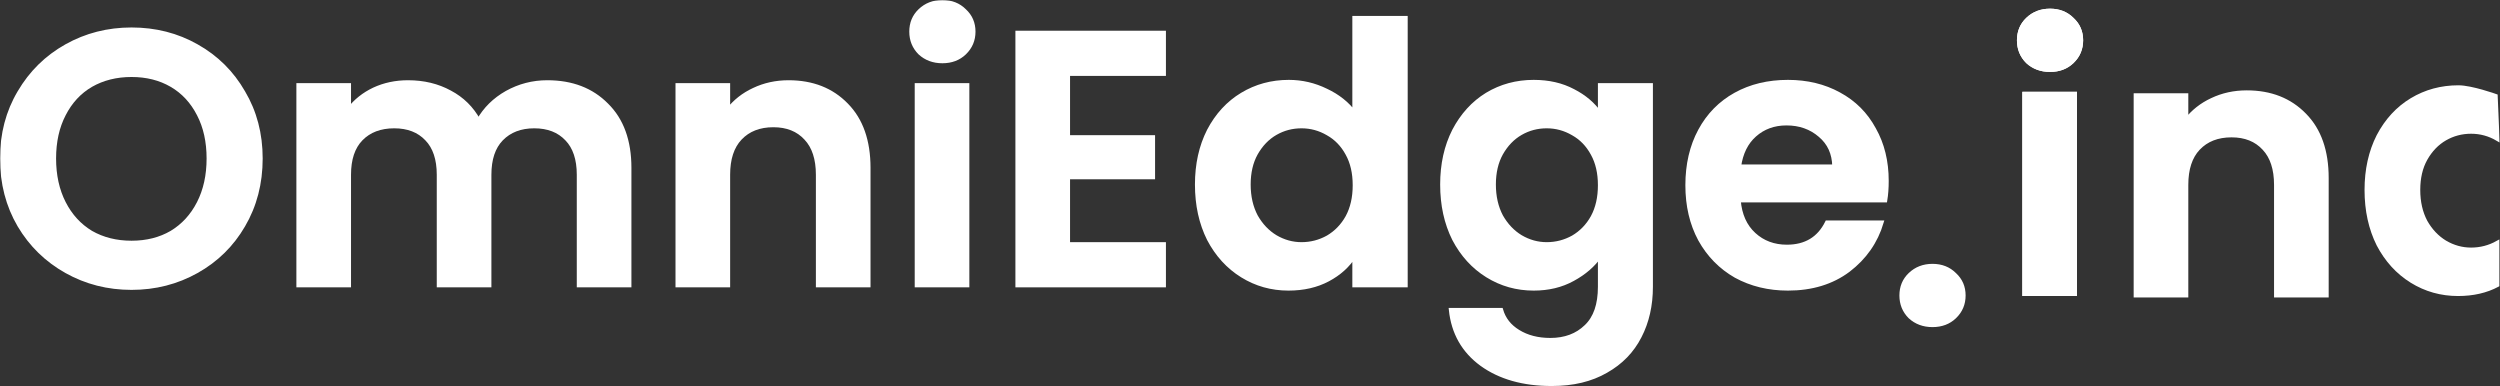 <svg width="1255" height="194" viewBox="0 0 1255 194" fill="none" xmlns="http://www.w3.org/2000/svg">
<rect x="0" y="0" width="1255" height="194" fill="#333333" stroke="none"/>
<mask id="path-1-outside-1_2605_4002" maskUnits="userSpaceOnUse" x="0" y="0" width="1255" height="194" fill="black">
<rect fill="white" width="1255" height="194"/>
<path d="M66.023 144.519C54.157 144.519 43.259 141.737 33.33 136.173C23.401 130.609 15.53 122.928 9.718 113.13C3.906 103.211 1 92.022 1 79.564C1 67.226 3.906 56.158 9.718 46.36C15.53 36.441 23.401 28.7 33.33 23.136C43.259 17.572 54.157 14.789 66.023 14.789C78.011 14.789 88.909 17.572 98.716 23.136C108.646 28.7 116.456 36.441 122.147 46.36C127.959 56.158 130.865 67.226 130.865 79.564C130.865 92.022 127.959 103.211 122.147 113.13C116.456 122.928 108.646 130.609 98.716 136.173C88.787 141.737 77.89 144.519 66.023 144.519ZM66.023 121.839C73.652 121.839 80.372 120.146 86.184 116.759C91.996 113.251 96.537 108.292 99.806 101.881C103.076 95.47 104.71 88.031 104.71 79.564C104.71 71.096 103.076 63.718 99.806 57.428C96.537 51.017 91.996 46.118 86.184 42.731C80.372 39.344 73.652 37.651 66.023 37.651C58.395 37.651 51.614 39.344 45.681 42.731C39.869 46.118 35.328 51.017 32.059 57.428C28.789 63.718 27.155 71.096 27.155 79.564C27.155 88.031 28.789 95.47 32.059 101.881C35.328 108.292 39.869 113.251 45.681 116.759C51.614 120.146 58.395 121.839 66.023 121.839Z"/>
<path d="M274.743 41.28C287.094 41.28 297.023 45.09 304.531 52.71C312.159 60.21 315.973 70.733 315.973 84.281V143.249H290.545V87.728C290.545 79.866 288.547 73.878 284.551 69.766C280.556 65.532 275.107 63.415 268.205 63.415C261.303 63.415 255.794 65.532 251.677 69.766C247.681 73.878 245.683 79.866 245.683 87.728V143.249H220.255V87.728C220.255 79.866 218.257 73.878 214.261 69.766C210.265 65.532 204.816 63.415 197.914 63.415C190.891 63.415 185.321 65.532 181.204 69.766C177.209 73.878 175.211 79.866 175.211 87.728V143.249H149.783V42.731H175.211V54.888C178.48 50.654 182.658 47.328 187.743 44.908C192.95 42.489 198.641 41.28 204.816 41.28C212.687 41.28 219.71 42.973 225.885 46.36C232.061 49.626 236.844 54.343 240.234 60.512C243.503 54.706 248.226 50.049 254.401 46.541C260.698 43.034 267.478 41.28 274.743 41.28Z"/>
<path d="M395.863 41.28C407.851 41.28 417.538 45.09 424.924 52.71C432.31 60.21 436.003 70.733 436.003 84.281V143.249H410.575V87.728C410.575 79.745 408.577 73.636 404.581 69.403C400.586 65.048 395.137 62.871 388.235 62.871C381.212 62.871 375.642 65.048 371.525 69.403C367.529 73.636 365.531 79.745 365.531 87.728V143.249H340.103V42.731H365.531V55.251C368.922 50.896 373.22 47.509 378.427 45.09C383.755 42.55 389.567 41.28 395.863 41.28Z"/>
<path d="M473.08 30.756C468.599 30.756 464.846 29.365 461.819 26.583C458.913 23.68 457.46 20.112 457.46 15.878C457.46 11.645 458.913 8.137 461.819 5.355C464.846 2.452 468.599 1 473.08 1C477.56 1 481.253 2.452 484.159 5.355C487.186 8.137 488.7 11.645 488.7 15.878C488.7 20.112 487.186 23.68 484.159 26.583C481.253 29.365 477.56 30.756 473.08 30.756ZM485.612 42.731V143.249H460.184V42.731H485.612Z"/>
<path d="M536.163 37.107V68.859H578.846V88.998H536.163V122.565H584.295V143.249H510.735V16.422H584.295V37.107H536.163Z"/>
<path d="M600.864 92.627C600.864 82.467 602.862 73.455 606.858 65.593C610.975 57.73 616.545 51.682 623.568 47.449C630.591 43.215 638.401 41.098 646.998 41.098C653.537 41.098 659.773 42.55 665.706 45.453C671.639 48.235 676.361 51.985 679.873 56.702V8.983H705.664V143.249H679.873V128.371C676.725 133.33 672.305 137.322 666.614 140.346C660.923 143.37 654.324 144.882 646.816 144.882C638.34 144.882 630.591 142.705 623.568 138.35C616.545 133.996 610.975 127.887 606.858 120.025C602.862 112.041 600.864 102.909 600.864 92.627ZM680.055 92.99C680.055 86.821 678.844 81.559 676.422 77.205C674 72.729 670.731 69.342 666.614 67.044C662.497 64.625 658.078 63.415 653.355 63.415C648.633 63.415 644.274 64.564 640.278 66.863C636.282 69.161 633.013 72.548 630.47 77.023C628.048 81.378 626.837 86.579 626.837 92.627C626.837 98.675 628.048 103.997 630.47 108.594C633.013 113.069 636.282 116.517 640.278 118.936C644.395 121.355 648.754 122.565 653.355 122.565C658.078 122.565 662.497 121.416 666.614 119.117C670.731 116.698 674 113.311 676.422 108.957C678.844 104.481 680.055 99.159 680.055 92.99Z"/>
<path d="M769.913 41.098C777.42 41.098 784.019 42.61 789.71 45.634C795.401 48.537 799.882 52.347 803.151 57.065V42.731H828.761V143.975C828.761 153.289 826.884 161.574 823.13 168.832C819.377 176.211 813.746 182.017 806.239 186.25C798.731 190.605 789.65 192.782 778.994 192.782C764.706 192.782 752.961 189.456 743.758 182.803C734.677 176.15 729.531 167.078 728.32 155.587H753.566C754.898 160.183 757.744 163.812 762.103 166.473C766.583 169.255 771.971 170.646 778.268 170.646C785.654 170.646 791.648 168.409 796.249 163.933C800.85 159.579 803.151 152.926 803.151 143.975V128.371C799.882 133.088 795.341 137.02 789.529 140.164C783.838 143.309 777.299 144.882 769.913 144.882C761.437 144.882 753.687 142.705 746.664 138.35C739.641 133.996 734.071 127.887 729.954 120.025C725.959 112.041 723.961 102.909 723.961 92.627C723.961 82.467 725.959 73.455 729.954 65.593C734.071 57.73 739.581 51.682 746.483 47.449C753.506 43.215 761.316 41.098 769.913 41.098ZM803.151 92.99C803.151 86.821 801.94 81.559 799.518 77.205C797.097 72.729 793.827 69.342 789.71 67.044C785.593 64.625 781.174 63.415 776.451 63.415C771.729 63.415 767.37 64.564 763.374 66.863C759.378 69.161 756.109 72.548 753.566 77.023C751.144 81.378 749.934 86.579 749.934 92.627C749.934 98.675 751.144 103.997 753.566 108.594C756.109 113.069 759.378 116.517 763.374 118.936C767.491 121.355 771.85 122.565 776.451 122.565C781.174 122.565 785.593 121.416 789.71 119.117C793.827 116.698 797.097 113.311 799.518 108.957C801.94 104.481 803.151 99.159 803.151 92.99Z"/>
<path d="M947.135 90.813C947.135 94.442 946.892 97.707 946.408 100.611H872.848C873.454 107.868 875.997 113.553 880.477 117.666C884.957 121.779 890.466 123.835 897.005 123.835C906.45 123.835 913.17 119.783 917.166 111.678H944.592C941.686 121.355 936.116 129.339 927.882 135.628C919.648 141.797 909.537 144.882 897.55 144.882C887.863 144.882 879.145 142.765 871.395 138.532C863.767 134.177 857.773 128.069 853.414 120.206C849.176 112.344 847.057 103.272 847.057 92.99C847.057 82.588 849.176 73.455 853.414 65.593C857.652 57.73 863.585 51.682 871.214 47.449C878.842 43.215 887.621 41.098 897.55 41.098C907.116 41.098 915.652 43.155 923.16 47.267C930.788 51.38 936.661 57.246 940.778 64.867C945.016 72.366 947.135 81.015 947.135 90.813ZM920.798 83.555C920.677 77.023 918.316 71.822 913.715 67.951C909.114 63.96 903.483 61.964 896.823 61.964C890.527 61.964 885.199 63.899 880.84 67.77C876.602 71.52 873.999 76.781 873.03 83.555H920.798Z"/>
<path d="M1029.12 35.111C1024.64 35.111 1020.89 33.72 1017.86 30.938C1014.95 28.035 1013.5 24.466 1013.5 20.233C1013.5 15.999 1014.95 12.491 1017.86 9.709C1020.89 6.806 1024.64 5.355 1029.12 5.355C1033.6 5.355 1037.29 6.806 1040.2 9.709C1043.23 12.491 1044.74 15.999 1044.74 20.233C1044.74 24.466 1043.23 28.035 1040.2 30.938C1037.29 33.72 1033.6 35.111 1029.12 35.111ZM1041.65 47.086V147.604H1016.22V47.086H1041.65Z"/>
<path d="M1127.86 46.36C1139.85 46.36 1149.53 50.17 1156.92 57.791C1164.31 65.29 1168 75.814 1168 89.361V148.329H1142.57V92.809C1142.57 84.825 1140.57 78.717 1136.58 74.483C1132.58 70.129 1127.13 67.951 1120.23 67.951C1113.21 67.951 1107.64 70.129 1103.52 74.483C1099.53 78.717 1097.53 84.825 1097.53 92.809V148.329H1072.1V47.812H1097.53V60.331C1100.92 55.976 1105.22 52.589 1110.42 50.17C1115.75 47.63 1121.56 46.36 1127.86 46.36Z"/>
<path d="M1188 95.349C1188 85.188 1190 76.177 1193.99 68.314C1198.11 60.452 1203.68 54.404 1210.7 50.17C1217.73 45.937 1225.54 43.82 1234.13 43.82C1240.67 43.82 1252.84 48.174 1252.84 48.174L1253.75 69.766C1249.63 67.347 1245.21 66.137 1240.49 66.137C1235.77 66.137 1231.41 67.286 1227.41 69.584C1223.42 71.883 1220.15 75.269 1217.61 79.745C1215.18 84.1 1213.97 89.301 1213.97 95.349C1213.97 101.397 1215.18 106.719 1217.61 111.316C1220.15 115.791 1223.42 119.238 1227.41 121.658C1231.53 124.077 1235.89 125.286 1240.49 125.286C1245.21 125.286 1249.63 124.137 1253.75 121.839V143.068C1248.06 146.092 1241.46 147.604 1233.95 147.604C1225.48 147.604 1217.73 145.426 1210.7 141.072C1203.68 136.717 1198.11 130.609 1193.99 122.746C1190 114.763 1188 105.63 1188 95.349Z"/>
<path d="M1029.12 35.111C1024.64 35.111 1020.89 33.72 1017.86 30.938C1014.95 28.035 1013.5 24.466 1013.5 20.233C1013.5 15.999 1014.95 12.491 1017.86 9.709C1020.89 6.806 1024.64 5.355 1029.12 5.355C1033.6 5.355 1037.29 6.806 1040.2 9.709C1043.23 12.491 1044.74 15.999 1044.74 20.233C1044.74 24.466 1043.23 28.035 1040.2 30.938C1037.29 33.72 1033.6 35.111 1029.12 35.111ZM1041.65 47.086V147.604H1016.22V47.086H1041.65Z"/>
<path d="M958.859 159.034C961.886 161.816 965.64 163.207 970.12 163.207C974.6 163.207 978.293 161.816 981.199 159.034C984.227 156.131 985.74 152.563 985.74 148.329C985.74 144.096 984.227 140.588 981.199 137.806C978.293 134.903 974.6 133.451 970.12 133.451C965.64 133.451 961.886 134.903 958.859 137.806C955.953 140.588 954.5 144.096 954.5 148.329C954.5 152.563 955.953 156.131 958.859 159.034Z"/>
</mask>
<path d="M66.023 144.519C54.157 144.519 43.259 141.737 33.33 136.173C23.401 130.609 15.53 122.928 9.718 113.13C3.906 103.211 1 92.022 1 79.564C1 67.226 3.906 56.158 9.718 46.36C15.53 36.441 23.401 28.7 33.33 23.136C43.259 17.572 54.157 14.789 66.023 14.789C78.011 14.789 88.909 17.572 98.716 23.136C108.646 28.7 116.456 36.441 122.147 46.36C127.959 56.158 130.865 67.226 130.865 79.564C130.865 92.022 127.959 103.211 122.147 113.13C116.456 122.928 108.646 130.609 98.716 136.173C88.787 141.737 77.89 144.519 66.023 144.519ZM66.023 121.839C73.652 121.839 80.372 120.146 86.184 116.759C91.996 113.251 96.537 108.292 99.806 101.881C103.076 95.47 104.71 88.031 104.71 79.564C104.71 71.096 103.076 63.718 99.806 57.428C96.537 51.017 91.996 46.118 86.184 42.731C80.372 39.344 73.652 37.651 66.023 37.651C58.395 37.651 51.614 39.344 45.681 42.731C39.869 46.118 35.328 51.017 32.059 57.428C28.789 63.718 27.155 71.096 27.155 79.564C27.155 88.031 28.789 95.47 32.059 101.881C35.328 108.292 39.869 113.251 45.681 116.759C51.614 120.146 58.395 121.839 66.023 121.839Z" fill="white"/>
<path d="M274.743 41.28C287.094 41.28 297.023 45.09 304.531 52.71C312.159 60.21 315.973 70.733 315.973 84.281V143.249H290.545V87.728C290.545 79.866 288.547 73.878 284.551 69.766C280.556 65.532 275.107 63.415 268.205 63.415C261.303 63.415 255.794 65.532 251.677 69.766C247.681 73.878 245.683 79.866 245.683 87.728V143.249H220.255V87.728C220.255 79.866 218.257 73.878 214.261 69.766C210.265 65.532 204.816 63.415 197.914 63.415C190.891 63.415 185.321 65.532 181.204 69.766C177.209 73.878 175.211 79.866 175.211 87.728V143.249H149.783V42.731H175.211V54.888C178.48 50.654 182.658 47.328 187.743 44.908C192.95 42.489 198.641 41.28 204.816 41.28C212.687 41.28 219.71 42.973 225.885 46.36C232.061 49.626 236.844 54.343 240.234 60.512C243.503 54.706 248.226 50.049 254.401 46.541C260.698 43.034 267.478 41.28 274.743 41.28Z" fill="white"/>
<path d="M395.863 41.28C407.851 41.28 417.538 45.09 424.924 52.71C432.31 60.21 436.003 70.733 436.003 84.281V143.249H410.575V87.728C410.575 79.745 408.577 73.636 404.581 69.403C400.586 65.048 395.137 62.871 388.235 62.871C381.212 62.871 375.642 65.048 371.525 69.403C367.529 73.636 365.531 79.745 365.531 87.728V143.249H340.103V42.731H365.531V55.251C368.922 50.896 373.22 47.509 378.427 45.09C383.755 42.55 389.567 41.28 395.863 41.28Z" fill="white"/>
<path d="M473.08 30.756C468.599 30.756 464.846 29.365 461.819 26.583C458.913 23.68 457.46 20.112 457.46 15.878C457.46 11.645 458.913 8.137 461.819 5.355C464.846 2.452 468.599 1 473.08 1C477.56 1 481.253 2.452 484.159 5.355C487.186 8.137 488.7 11.645 488.7 15.878C488.7 20.112 487.186 23.68 484.159 26.583C481.253 29.365 477.56 30.756 473.08 30.756ZM485.612 42.731V143.249H460.184V42.731H485.612Z" fill="white"/>
<path d="M536.163 37.107V68.859H578.846V88.998H536.163V122.565H584.295V143.249H510.735V16.422H584.295V37.107H536.163Z" fill="white"/>
<path d="M600.864 92.627C600.864 82.467 602.862 73.455 606.858 65.593C610.975 57.73 616.545 51.682 623.568 47.449C630.591 43.215 638.401 41.098 646.998 41.098C653.537 41.098 659.773 42.55 665.706 45.453C671.639 48.235 676.361 51.985 679.873 56.702V8.983H705.664V143.249H679.873V128.371C676.725 133.33 672.305 137.322 666.614 140.346C660.923 143.37 654.324 144.882 646.816 144.882C638.34 144.882 630.591 142.705 623.568 138.35C616.545 133.996 610.975 127.887 606.858 120.025C602.862 112.041 600.864 102.909 600.864 92.627ZM680.055 92.99C680.055 86.821 678.844 81.559 676.422 77.205C674 72.729 670.731 69.342 666.614 67.044C662.497 64.625 658.078 63.415 653.355 63.415C648.633 63.415 644.274 64.564 640.278 66.863C636.282 69.161 633.013 72.548 630.47 77.023C628.048 81.378 626.837 86.579 626.837 92.627C626.837 98.675 628.048 103.997 630.47 108.594C633.013 113.069 636.282 116.517 640.278 118.936C644.395 121.355 648.754 122.565 653.355 122.565C658.078 122.565 662.497 121.416 666.614 119.117C670.731 116.698 674 113.311 676.422 108.957C678.844 104.481 680.055 99.159 680.055 92.99Z" fill="white"/>
<path d="M769.913 41.098C777.42 41.098 784.019 42.61 789.71 45.634C795.401 48.537 799.882 52.347 803.151 57.065V42.731H828.761V143.975C828.761 153.289 826.884 161.574 823.13 168.832C819.377 176.211 813.746 182.017 806.239 186.25C798.731 190.605 789.65 192.782 778.994 192.782C764.706 192.782 752.961 189.456 743.758 182.803C734.677 176.15 729.531 167.078 728.32 155.587H753.566C754.898 160.183 757.744 163.812 762.103 166.473C766.583 169.255 771.971 170.646 778.268 170.646C785.654 170.646 791.648 168.409 796.249 163.933C800.85 159.579 803.151 152.926 803.151 143.975V128.371C799.882 133.088 795.341 137.02 789.529 140.164C783.838 143.309 777.299 144.882 769.913 144.882C761.437 144.882 753.687 142.705 746.664 138.35C739.641 133.996 734.071 127.887 729.954 120.025C725.959 112.041 723.961 102.909 723.961 92.627C723.961 82.467 725.959 73.455 729.954 65.593C734.071 57.73 739.581 51.682 746.483 47.449C753.506 43.215 761.316 41.098 769.913 41.098ZM803.151 92.99C803.151 86.821 801.94 81.559 799.518 77.205C797.097 72.729 793.827 69.342 789.71 67.044C785.593 64.625 781.174 63.415 776.451 63.415C771.729 63.415 767.37 64.564 763.374 66.863C759.378 69.161 756.109 72.548 753.566 77.023C751.144 81.378 749.934 86.579 749.934 92.627C749.934 98.675 751.144 103.997 753.566 108.594C756.109 113.069 759.378 116.517 763.374 118.936C767.491 121.355 771.85 122.565 776.451 122.565C781.174 122.565 785.593 121.416 789.71 119.117C793.827 116.698 797.097 113.311 799.518 108.957C801.94 104.481 803.151 99.159 803.151 92.99Z" fill="white"/>
<path d="M947.135 90.813C947.135 94.442 946.892 97.707 946.408 100.611H872.848C873.454 107.868 875.997 113.553 880.477 117.666C884.957 121.779 890.466 123.835 897.005 123.835C906.45 123.835 913.17 119.783 917.166 111.678H944.592C941.686 121.355 936.116 129.339 927.882 135.628C919.648 141.797 909.537 144.882 897.55 144.882C887.863 144.882 879.145 142.765 871.395 138.532C863.767 134.177 857.773 128.069 853.414 120.206C849.176 112.344 847.057 103.272 847.057 92.99C847.057 82.588 849.176 73.455 853.414 65.593C857.652 57.73 863.585 51.682 871.214 47.449C878.842 43.215 887.621 41.098 897.55 41.098C907.116 41.098 915.652 43.155 923.16 47.267C930.788 51.38 936.661 57.246 940.778 64.867C945.016 72.366 947.135 81.015 947.135 90.813ZM920.798 83.555C920.677 77.023 918.316 71.822 913.715 67.951C909.114 63.96 903.483 61.964 896.823 61.964C890.527 61.964 885.199 63.899 880.84 67.77C876.602 71.52 873.999 76.781 873.03 83.555H920.798Z" fill="white"/>
<path d="M1029.12 35.111C1024.64 35.111 1020.89 33.72 1017.86 30.938C1014.95 28.035 1013.5 24.466 1013.5 20.233C1013.5 15.999 1014.95 12.491 1017.86 9.709C1020.89 6.806 1024.64 5.355 1029.12 5.355C1033.6 5.355 1037.29 6.806 1040.2 9.709C1043.23 12.491 1044.74 15.999 1044.74 20.233C1044.74 24.466 1043.23 28.035 1040.2 30.938C1037.29 33.72 1033.6 35.111 1029.12 35.111ZM1041.65 47.086V147.604H1016.22V47.086H1041.65Z" fill="white"/>
<path d="M1127.86 46.36C1139.85 46.36 1149.53 50.17 1156.92 57.791C1164.31 65.29 1168 75.814 1168 89.361V148.329H1142.57V92.809C1142.57 84.825 1140.57 78.717 1136.58 74.483C1132.58 70.129 1127.13 67.951 1120.23 67.951C1113.21 67.951 1107.64 70.129 1103.52 74.483C1099.53 78.717 1097.53 84.825 1097.53 92.809V148.329H1072.1V47.812H1097.53V60.331C1100.92 55.976 1105.22 52.589 1110.42 50.17C1115.75 47.63 1121.56 46.36 1127.86 46.36Z" fill="white"/>
<path d="M1188 95.349C1188 85.188 1190 76.177 1193.99 68.314C1198.11 60.452 1203.68 54.404 1210.7 50.17C1217.73 45.937 1225.54 43.82 1234.13 43.82C1240.67 43.82 1252.84 48.174 1252.84 48.174L1253.75 69.766C1249.63 67.347 1245.21 66.137 1240.49 66.137C1235.77 66.137 1231.41 67.286 1227.41 69.584C1223.42 71.883 1220.15 75.269 1217.61 79.745C1215.18 84.1 1213.97 89.301 1213.97 95.349C1213.97 101.397 1215.18 106.719 1217.61 111.316C1220.15 115.791 1223.42 119.238 1227.41 121.658C1231.53 124.077 1235.89 125.286 1240.49 125.286C1245.21 125.286 1249.63 124.137 1253.75 121.839V143.068C1248.06 146.092 1241.46 147.604 1233.95 147.604C1225.48 147.604 1217.73 145.426 1210.7 141.072C1203.68 136.717 1198.11 130.609 1193.99 122.746C1190 114.763 1188 105.63 1188 95.349Z" fill="white"/>
<path d="M1029.12 35.111C1024.64 35.111 1020.89 33.72 1017.86 30.938C1014.95 28.035 1013.5 24.466 1013.5 20.233C1013.5 15.999 1014.95 12.491 1017.86 9.709C1020.89 6.806 1024.64 5.355 1029.12 5.355C1033.6 5.355 1037.29 6.806 1040.2 9.709C1043.23 12.491 1044.74 15.999 1044.74 20.233C1044.74 24.466 1043.23 28.035 1040.2 30.938C1037.29 33.72 1033.6 35.111 1029.12 35.111ZM1041.65 47.086V147.604H1016.22V47.086H1041.65Z" fill="white"/>
<path d="M958.859 159.034C961.886 161.816 965.64 163.207 970.12 163.207C974.6 163.207 978.293 161.816 981.199 159.034C984.227 156.131 985.74 152.563 985.74 148.329C985.74 144.096 984.227 140.588 981.199 137.806C978.293 134.903 974.6 133.451 970.12 133.451C965.64 133.451 961.886 134.903 958.859 137.806C955.953 140.588 954.5 144.096 954.5 148.329C954.5 152.563 955.953 156.131 958.859 159.034Z" fill="white"/>
<path d="M66.023 144.519C54.157 144.519 43.259 141.737 33.33 136.173C23.401 130.609 15.53 122.928 9.718 113.13C3.906 103.211 1 92.022 1 79.564C1 67.226 3.906 56.158 9.718 46.36C15.53 36.441 23.401 28.7 33.33 23.136C43.259 17.572 54.157 14.789 66.023 14.789C78.011 14.789 88.909 17.572 98.716 23.136C108.646 28.7 116.456 36.441 122.147 46.36C127.959 56.158 130.865 67.226 130.865 79.564C130.865 92.022 127.959 103.211 122.147 113.13C116.456 122.928 108.646 130.609 98.716 136.173C88.787 141.737 77.89 144.519 66.023 144.519ZM66.023 121.839C73.652 121.839 80.372 120.146 86.184 116.759C91.996 113.251 96.537 108.292 99.806 101.881C103.076 95.47 104.71 88.031 104.71 79.564C104.71 71.096 103.076 63.718 99.806 57.428C96.537 51.017 91.996 46.118 86.184 42.731C80.372 39.344 73.652 37.651 66.023 37.651C58.395 37.651 51.614 39.344 45.681 42.731C39.869 46.118 35.328 51.017 32.059 57.428C28.789 63.718 27.155 71.096 27.155 79.564C27.155 88.031 28.789 95.47 32.059 101.881C35.328 108.292 39.869 113.251 45.681 116.759C51.614 120.146 58.395 121.839 66.023 121.839Z" stroke="white" stroke-width="2" mask="url(#path-1-outside-1_2605_4002)"/>
<path d="M274.743 41.28C287.094 41.28 297.023 45.09 304.531 52.71C312.159 60.21 315.973 70.733 315.973 84.281V143.249H290.545V87.728C290.545 79.866 288.547 73.878 284.551 69.766C280.556 65.532 275.107 63.415 268.205 63.415C261.303 63.415 255.794 65.532 251.677 69.766C247.681 73.878 245.683 79.866 245.683 87.728V143.249H220.255V87.728C220.255 79.866 218.257 73.878 214.261 69.766C210.265 65.532 204.816 63.415 197.914 63.415C190.891 63.415 185.321 65.532 181.204 69.766C177.209 73.878 175.211 79.866 175.211 87.728V143.249H149.783V42.731H175.211V54.888C178.48 50.654 182.658 47.328 187.743 44.908C192.95 42.489 198.641 41.28 204.816 41.28C212.687 41.28 219.71 42.973 225.885 46.36C232.061 49.626 236.844 54.343 240.234 60.512C243.503 54.706 248.226 50.049 254.401 46.541C260.698 43.034 267.478 41.28 274.743 41.28Z" stroke="white" stroke-width="2" mask="url(#path-1-outside-1_2605_4002)"/>
<path d="M395.863 41.28C407.851 41.28 417.538 45.09 424.924 52.71C432.31 60.21 436.003 70.733 436.003 84.281V143.249H410.575V87.728C410.575 79.745 408.577 73.636 404.581 69.403C400.586 65.048 395.137 62.871 388.235 62.871C381.212 62.871 375.642 65.048 371.525 69.403C367.529 73.636 365.531 79.745 365.531 87.728V143.249H340.103V42.731H365.531V55.251C368.922 50.896 373.22 47.509 378.427 45.09C383.755 42.55 389.567 41.28 395.863 41.28Z" stroke="white" stroke-width="2" mask="url(#path-1-outside-1_2605_4002)"/>
<path d="M473.08 30.756C468.599 30.756 464.846 29.365 461.819 26.583C458.913 23.68 457.46 20.112 457.46 15.878C457.46 11.645 458.913 8.137 461.819 5.355C464.846 2.452 468.599 1 473.08 1C477.56 1 481.253 2.452 484.159 5.355C487.186 8.137 488.7 11.645 488.7 15.878C488.7 20.112 487.186 23.68 484.159 26.583C481.253 29.365 477.56 30.756 473.08 30.756ZM485.612 42.731V143.249H460.184V42.731H485.612Z" stroke="white" stroke-width="2" mask="url(#path-1-outside-1_2605_4002)"/>
<path d="M536.163 37.107V68.859H578.846V88.998H536.163V122.565H584.295V143.249H510.735V16.422H584.295V37.107H536.163Z" stroke="white" stroke-width="2" mask="url(#path-1-outside-1_2605_4002)"/>
<path d="M600.864 92.627C600.864 82.467 602.862 73.455 606.858 65.593C610.975 57.73 616.545 51.682 623.568 47.449C630.591 43.215 638.401 41.098 646.998 41.098C653.537 41.098 659.773 42.55 665.706 45.453C671.639 48.235 676.361 51.985 679.873 56.702V8.983H705.664V143.249H679.873V128.371C676.725 133.33 672.305 137.322 666.614 140.346C660.923 143.37 654.324 144.882 646.816 144.882C638.34 144.882 630.591 142.705 623.568 138.35C616.545 133.996 610.975 127.887 606.858 120.025C602.862 112.041 600.864 102.909 600.864 92.627ZM680.055 92.99C680.055 86.821 678.844 81.559 676.422 77.205C674 72.729 670.731 69.342 666.614 67.044C662.497 64.625 658.078 63.415 653.355 63.415C648.633 63.415 644.274 64.564 640.278 66.863C636.282 69.161 633.013 72.548 630.47 77.023C628.048 81.378 626.837 86.579 626.837 92.627C626.837 98.675 628.048 103.997 630.47 108.594C633.013 113.069 636.282 116.517 640.278 118.936C644.395 121.355 648.754 122.565 653.355 122.565C658.078 122.565 662.497 121.416 666.614 119.117C670.731 116.698 674 113.311 676.422 108.957C678.844 104.481 680.055 99.159 680.055 92.99Z" stroke="white" stroke-width="2" mask="url(#path-1-outside-1_2605_4002)"/>
<path d="M769.913 41.098C777.42 41.098 784.019 42.61 789.71 45.634C795.401 48.537 799.882 52.347 803.151 57.065V42.731H828.761V143.975C828.761 153.289 826.884 161.574 823.13 168.832C819.377 176.211 813.746 182.017 806.239 186.25C798.731 190.605 789.65 192.782 778.994 192.782C764.706 192.782 752.961 189.456 743.758 182.803C734.677 176.15 729.531 167.078 728.32 155.587H753.566C754.898 160.183 757.744 163.812 762.103 166.473C766.583 169.255 771.971 170.646 778.268 170.646C785.654 170.646 791.648 168.409 796.249 163.933C800.85 159.579 803.151 152.926 803.151 143.975V128.371C799.882 133.088 795.341 137.02 789.529 140.164C783.838 143.309 777.299 144.882 769.913 144.882C761.437 144.882 753.687 142.705 746.664 138.35C739.641 133.996 734.071 127.887 729.954 120.025C725.959 112.041 723.961 102.909 723.961 92.627C723.961 82.467 725.959 73.455 729.954 65.593C734.071 57.73 739.581 51.682 746.483 47.449C753.506 43.215 761.316 41.098 769.913 41.098ZM803.151 92.99C803.151 86.821 801.94 81.559 799.518 77.205C797.097 72.729 793.827 69.342 789.71 67.044C785.593 64.625 781.174 63.415 776.451 63.415C771.729 63.415 767.37 64.564 763.374 66.863C759.378 69.161 756.109 72.548 753.566 77.023C751.144 81.378 749.934 86.579 749.934 92.627C749.934 98.675 751.144 103.997 753.566 108.594C756.109 113.069 759.378 116.517 763.374 118.936C767.491 121.355 771.85 122.565 776.451 122.565C781.174 122.565 785.593 121.416 789.71 119.117C793.827 116.698 797.097 113.311 799.518 108.957C801.94 104.481 803.151 99.159 803.151 92.99Z" stroke="white" stroke-width="2" mask="url(#path-1-outside-1_2605_4002)"/>
<path d="M947.135 90.813C947.135 94.442 946.892 97.707 946.408 100.611H872.848C873.454 107.868 875.997 113.553 880.477 117.666C884.957 121.779 890.466 123.835 897.005 123.835C906.45 123.835 913.17 119.783 917.166 111.678H944.592C941.686 121.355 936.116 129.339 927.882 135.628C919.648 141.797 909.537 144.882 897.55 144.882C887.863 144.882 879.145 142.765 871.395 138.532C863.767 134.177 857.773 128.069 853.414 120.206C849.176 112.344 847.057 103.272 847.057 92.99C847.057 82.588 849.176 73.455 853.414 65.593C857.652 57.73 863.585 51.682 871.214 47.449C878.842 43.215 887.621 41.098 897.55 41.098C907.116 41.098 915.652 43.155 923.16 47.267C930.788 51.38 936.661 57.246 940.778 64.867C945.016 72.366 947.135 81.015 947.135 90.813ZM920.798 83.555C920.677 77.023 918.316 71.822 913.715 67.951C909.114 63.96 903.483 61.964 896.823 61.964C890.527 61.964 885.199 63.899 880.84 67.77C876.602 71.52 873.999 76.781 873.03 83.555H920.798Z" stroke="white" stroke-width="2" mask="url(#path-1-outside-1_2605_4002)"/>
<path d="M1029.12 35.111C1024.64 35.111 1020.89 33.72 1017.86 30.938C1014.95 28.035 1013.5 24.466 1013.5 20.233C1013.5 15.999 1014.95 12.491 1017.86 9.709C1020.89 6.806 1024.64 5.355 1029.12 5.355C1033.6 5.355 1037.29 6.806 1040.2 9.709C1043.23 12.491 1044.74 15.999 1044.74 20.233C1044.74 24.466 1043.23 28.035 1040.2 30.938C1037.29 33.72 1033.6 35.111 1029.12 35.111ZM1041.65 47.086V147.604H1016.22V47.086H1041.65Z" stroke="white" stroke-width="2" mask="url(#path-1-outside-1_2605_4002)"/>
<path d="M1127.86 46.36C1139.85 46.36 1149.53 50.17 1156.92 57.791C1164.31 65.29 1168 75.814 1168 89.361V148.329H1142.57V92.809C1142.57 84.825 1140.57 78.717 1136.58 74.483C1132.58 70.129 1127.13 67.951 1120.23 67.951C1113.21 67.951 1107.64 70.129 1103.52 74.483C1099.53 78.717 1097.53 84.825 1097.53 92.809V148.329H1072.1V47.812H1097.53V60.331C1100.92 55.976 1105.22 52.589 1110.42 50.17C1115.75 47.63 1121.56 46.36 1127.86 46.36Z" stroke="white" stroke-width="2" mask="url(#path-1-outside-1_2605_4002)"/>
<path d="M1188 95.349C1188 85.188 1190 76.177 1193.99 68.314C1198.11 60.452 1203.68 54.404 1210.7 50.17C1217.73 45.937 1225.54 43.82 1234.13 43.82C1240.67 43.82 1252.84 48.174 1252.84 48.174L1253.75 69.766C1249.63 67.347 1245.21 66.137 1240.49 66.137C1235.77 66.137 1231.41 67.286 1227.41 69.584C1223.42 71.883 1220.15 75.269 1217.61 79.745C1215.18 84.1 1213.97 89.301 1213.97 95.349C1213.97 101.397 1215.18 106.719 1217.61 111.316C1220.15 115.791 1223.42 119.238 1227.41 121.658C1231.53 124.077 1235.89 125.286 1240.49 125.286C1245.21 125.286 1249.63 124.137 1253.75 121.839V143.068C1248.06 146.092 1241.46 147.604 1233.95 147.604C1225.48 147.604 1217.73 145.426 1210.7 141.072C1203.68 136.717 1198.11 130.609 1193.99 122.746C1190 114.763 1188 105.63 1188 95.349Z" stroke="white" stroke-width="2" mask="url(#path-1-outside-1_2605_4002)"/>
<path d="M1029.12 35.111C1024.64 35.111 1020.89 33.72 1017.86 30.938C1014.95 28.035 1013.5 24.466 1013.5 20.233C1013.5 15.999 1014.95 12.491 1017.86 9.709C1020.89 6.806 1024.64 5.355 1029.12 5.355C1033.6 5.355 1037.29 6.806 1040.2 9.709C1043.23 12.491 1044.74 15.999 1044.74 20.233C1044.74 24.466 1043.23 28.035 1040.2 30.938C1037.29 33.72 1033.6 35.111 1029.12 35.111ZM1041.65 47.086V147.604H1016.22V47.086H1041.65Z" stroke="white" stroke-width="2" mask="url(#path-1-outside-1_2605_4002)"/>
<path d="M958.859 159.034C961.886 161.816 965.64 163.207 970.12 163.207C974.6 163.207 978.293 161.816 981.199 159.034C984.227 156.131 985.74 152.563 985.74 148.329C985.74 144.096 984.227 140.588 981.199 137.806C978.293 134.903 974.6 133.451 970.12 133.451C965.64 133.451 961.886 134.903 958.859 137.806C955.953 140.588 954.5 144.096 954.5 148.329C954.5 152.563 955.953 156.131 958.859 159.034Z" stroke="white" stroke-width="2" mask="url(#path-1-outside-1_2605_4002)"/>
</svg>
